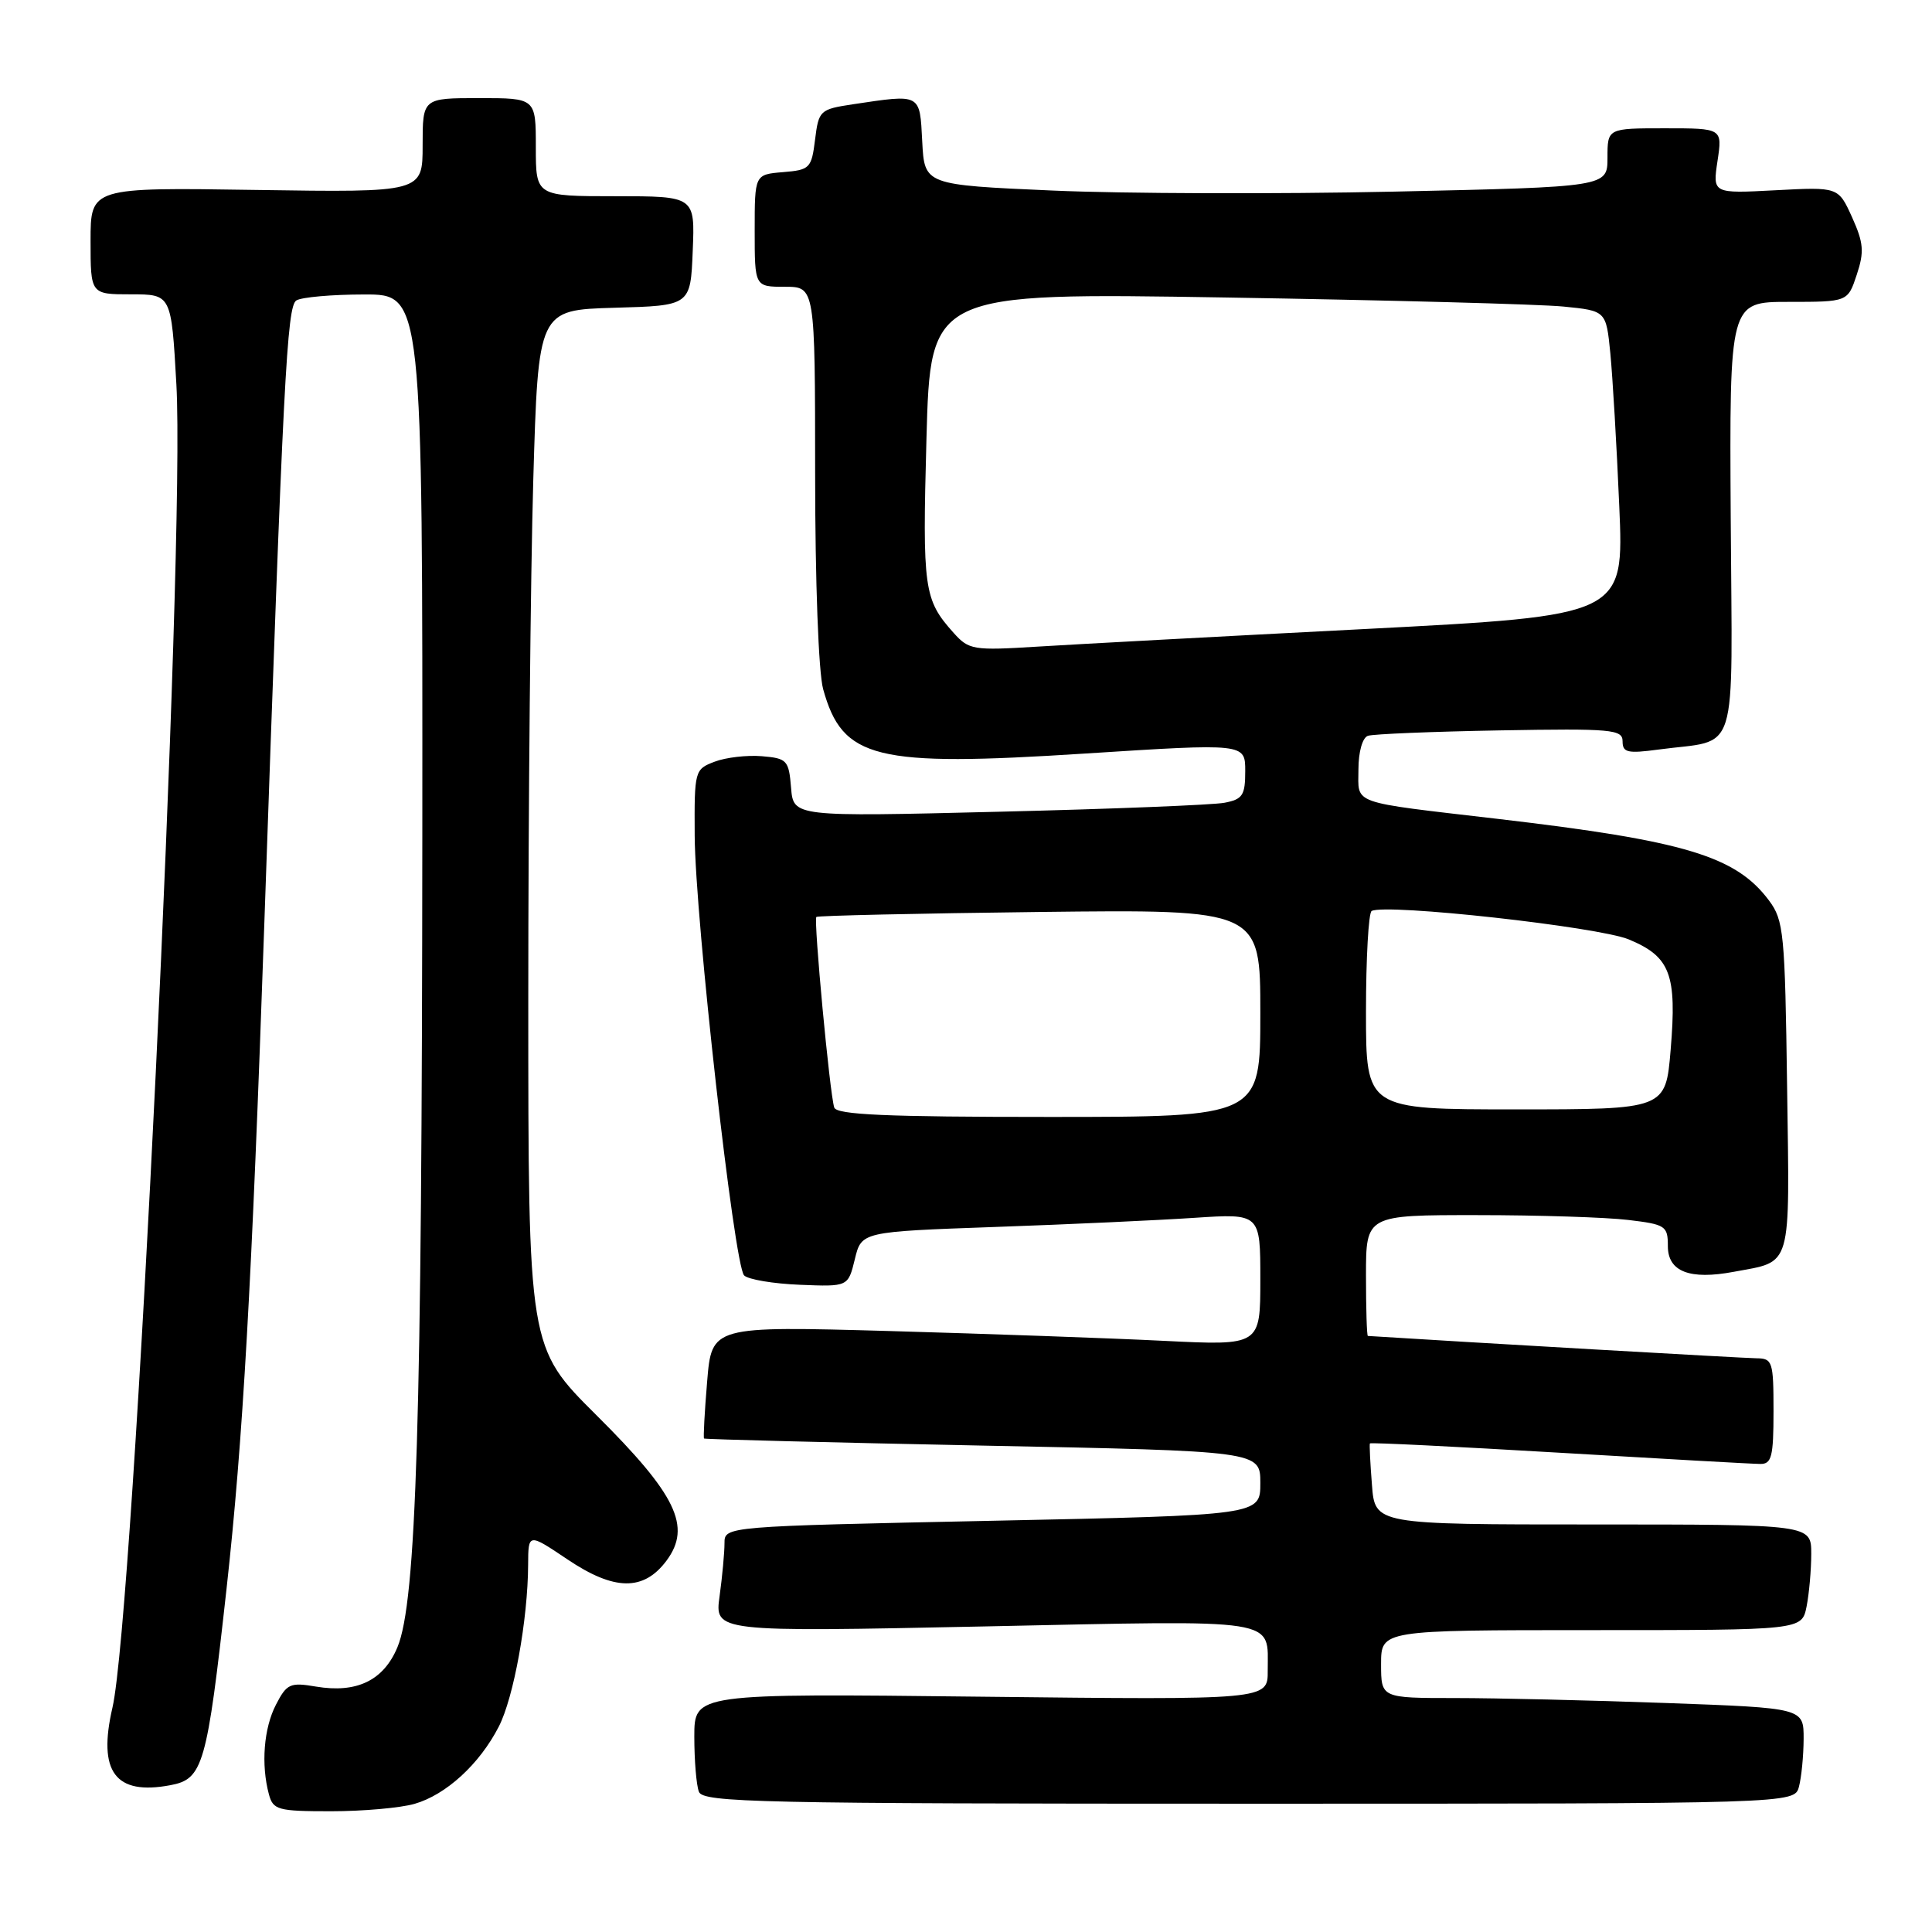 <?xml version="1.0" encoding="UTF-8" standalone="no"?>
<!DOCTYPE svg PUBLIC "-//W3C//DTD SVG 1.1//EN" "http://www.w3.org/Graphics/SVG/1.1/DTD/svg11.dtd" >
<svg xmlns="http://www.w3.org/2000/svg" xmlns:xlink="http://www.w3.org/1999/xlink" version="1.1" viewBox="0 0 256 256">
 <g >
 <path fill="currentColor"
d=" M 54.93 239.02 C 59.10 237.82 63.54 233.76 66.09 228.79 C 68.07 224.95 69.95 214.58 69.98 207.32 C 70.00 203.14 70.00 203.14 75.18 206.62 C 81.40 210.81 85.29 210.86 88.32 206.79 C 91.67 202.28 89.63 198.06 79.03 187.52 C 70.00 178.54 70.00 178.54 70.00 132.43 C 70.00 107.07 70.30 76.14 70.66 63.69 C 71.32 41.07 71.32 41.07 81.41 40.78 C 91.50 40.50 91.50 40.50 91.79 33.25 C 92.09 26.00 92.09 26.00 81.54 26.00 C 71.00 26.00 71.00 26.00 71.00 19.50 C 71.00 13.00 71.00 13.00 63.50 13.00 C 56.00 13.00 56.00 13.00 56.00 19.25 C 56.00 25.50 56.00 25.50 34.00 25.17 C 12.00 24.83 12.00 24.83 12.00 31.92 C 12.00 39.00 12.00 39.00 17.35 39.00 C 22.70 39.00 22.70 39.00 23.37 50.91 C 24.58 72.22 17.72 214.06 14.90 226.27 C 12.93 234.78 15.27 237.92 22.56 236.55 C 26.91 235.74 27.42 233.99 30.02 210.50 C 32.19 190.91 33.36 170.27 35.02 122.50 C 37.54 50.00 38.02 40.60 39.27 39.81 C 39.95 39.38 43.99 39.02 48.25 39.02 C 56.00 39.00 56.00 39.00 55.96 110.75 C 55.91 188.28 55.18 212.25 52.66 218.27 C 50.82 222.68 47.27 224.39 41.86 223.48 C 38.45 222.90 38.00 223.10 36.57 225.87 C 34.95 228.99 34.57 233.81 35.63 237.75 C 36.19 239.83 36.80 240.00 43.87 240.00 C 48.08 240.00 53.05 239.56 54.93 239.02 Z  M 238.37 236.75 C 238.70 235.51 238.98 232.66 238.99 230.41 C 239.00 226.32 239.00 226.32 220.84 225.66 C 210.85 225.30 198.25 225.00 192.84 225.00 C 183.00 225.00 183.00 225.00 183.00 220.50 C 183.00 216.00 183.00 216.00 210.88 216.00 C 238.75 216.00 238.75 216.00 239.38 212.88 C 239.72 211.16 240.00 208.01 240.00 205.88 C 240.00 202.00 240.00 202.00 211.10 202.00 C 182.19 202.00 182.19 202.00 181.79 196.75 C 181.56 193.86 181.44 191.39 181.52 191.26 C 181.59 191.12 192.87 191.68 206.58 192.49 C 220.28 193.30 232.29 193.98 233.25 193.98 C 234.75 194.00 235.00 193.01 235.00 187.00 C 235.00 180.41 234.87 180.00 232.75 179.98 C 231.15 179.97 193.75 177.82 181.25 177.02 C 181.11 177.01 181.00 173.40 181.00 169.00 C 181.00 161.00 181.00 161.00 195.75 161.01 C 203.86 161.01 212.86 161.30 215.75 161.65 C 220.70 162.24 221.00 162.44 221.00 165.12 C 221.00 168.50 223.89 169.62 229.74 168.52 C 237.55 167.06 237.14 168.45 236.80 144.01 C 236.52 123.60 236.36 121.95 234.40 119.32 C 230.01 113.44 223.26 111.41 198.50 108.51 C 178.66 106.19 180.00 106.66 180.00 101.95 C 180.00 99.64 180.53 97.75 181.25 97.50 C 181.94 97.26 189.81 96.94 198.75 96.78 C 213.60 96.52 215.00 96.65 215.00 98.23 C 215.00 99.72 215.66 99.87 219.75 99.32 C 230.55 97.86 229.52 101.15 229.33 68.67 C 229.16 40.00 229.16 40.00 237.00 40.00 C 244.84 40.00 244.84 40.00 246.03 36.40 C 247.04 33.36 246.94 32.19 245.41 28.79 C 243.59 24.77 243.59 24.77 235.26 25.21 C 226.93 25.65 226.93 25.65 227.58 21.32 C 228.23 17.00 228.23 17.00 220.61 17.00 C 213.00 17.00 213.00 17.00 213.00 20.89 C 213.00 24.77 213.00 24.77 184.75 25.39 C 169.21 25.73 148.85 25.66 139.50 25.25 C 122.50 24.50 122.50 24.50 122.20 18.75 C 121.87 12.34 122.09 12.46 113.00 13.82 C 108.64 14.48 108.48 14.63 108.00 18.50 C 107.53 22.30 107.31 22.52 103.75 22.81 C 100.00 23.12 100.00 23.12 100.00 30.56 C 100.00 38.00 100.00 38.00 104.00 38.00 C 108.00 38.00 108.00 38.00 108.01 62.75 C 108.01 77.09 108.46 89.10 109.07 91.31 C 111.64 100.59 115.93 101.64 143.75 99.85 C 165.00 98.49 165.00 98.49 165.00 102.17 C 165.00 105.38 164.66 105.91 162.25 106.37 C 160.74 106.66 147.27 107.20 132.32 107.56 C 105.13 108.23 105.13 108.23 104.82 104.37 C 104.52 100.73 104.29 100.48 100.94 100.20 C 98.99 100.04 96.17 100.36 94.69 100.93 C 92.05 101.93 92.00 102.10 92.05 110.73 C 92.12 121.79 97.28 167.68 98.60 169.00 C 99.14 169.54 102.47 170.10 105.99 170.24 C 112.38 170.50 112.38 170.50 113.27 166.85 C 114.15 163.21 114.15 163.21 131.82 162.58 C 141.55 162.24 153.44 161.69 158.25 161.37 C 167.00 160.79 167.00 160.79 167.00 169.54 C 167.00 178.30 167.00 178.30 154.25 177.67 C 147.24 177.32 130.88 176.74 117.91 176.37 C 94.31 175.71 94.31 175.71 93.70 183.06 C 93.36 187.11 93.18 190.50 93.29 190.61 C 93.41 190.72 110.04 191.14 130.25 191.55 C 167.00 192.28 167.00 192.28 167.00 196.52 C 167.00 200.77 167.00 200.77 131.50 201.51 C 96.00 202.25 96.00 202.25 96.00 204.48 C 96.00 205.71 95.71 208.87 95.35 211.49 C 94.69 216.25 94.69 216.25 130.46 215.51 C 170.11 214.68 167.96 214.34 167.98 221.38 C 168.00 225.25 168.00 225.25 130.00 224.82 C 92.00 224.39 92.00 224.39 92.00 230.12 C 92.00 233.26 92.27 236.55 92.61 237.42 C 93.15 238.84 100.51 239.00 165.49 239.00 C 237.77 239.00 237.77 239.00 238.37 236.75 Z  M 110.54 146.75 C 109.94 144.89 107.79 121.88 108.17 121.50 C 108.35 121.33 121.66 121.03 137.75 120.84 C 167.00 120.50 167.00 120.50 167.00 134.25 C 167.00 148.00 167.00 148.00 138.97 148.00 C 117.42 148.00 110.84 147.71 110.54 146.75 Z  M 181.00 134.06 C 181.00 126.94 181.34 120.94 181.75 120.71 C 183.64 119.69 211.79 122.80 215.83 124.48 C 221.33 126.77 222.21 129.09 221.37 139.10 C 220.71 147.00 220.71 147.00 200.86 147.00 C 181.00 147.00 181.00 147.00 181.00 134.06 Z  M 126.37 83.87 C 122.41 79.45 122.22 78.11 122.76 58.14 C 123.29 38.78 123.29 38.78 162.39 39.42 C 183.90 39.77 204.05 40.31 207.16 40.62 C 212.82 41.18 212.82 41.18 213.38 46.84 C 213.68 49.95 214.22 59.04 214.56 67.04 C 215.19 81.57 215.19 81.57 180.84 83.35 C 161.95 84.32 142.45 85.37 137.50 85.68 C 128.95 86.21 128.39 86.12 126.37 83.87 Z "/>
</g>
</svg>